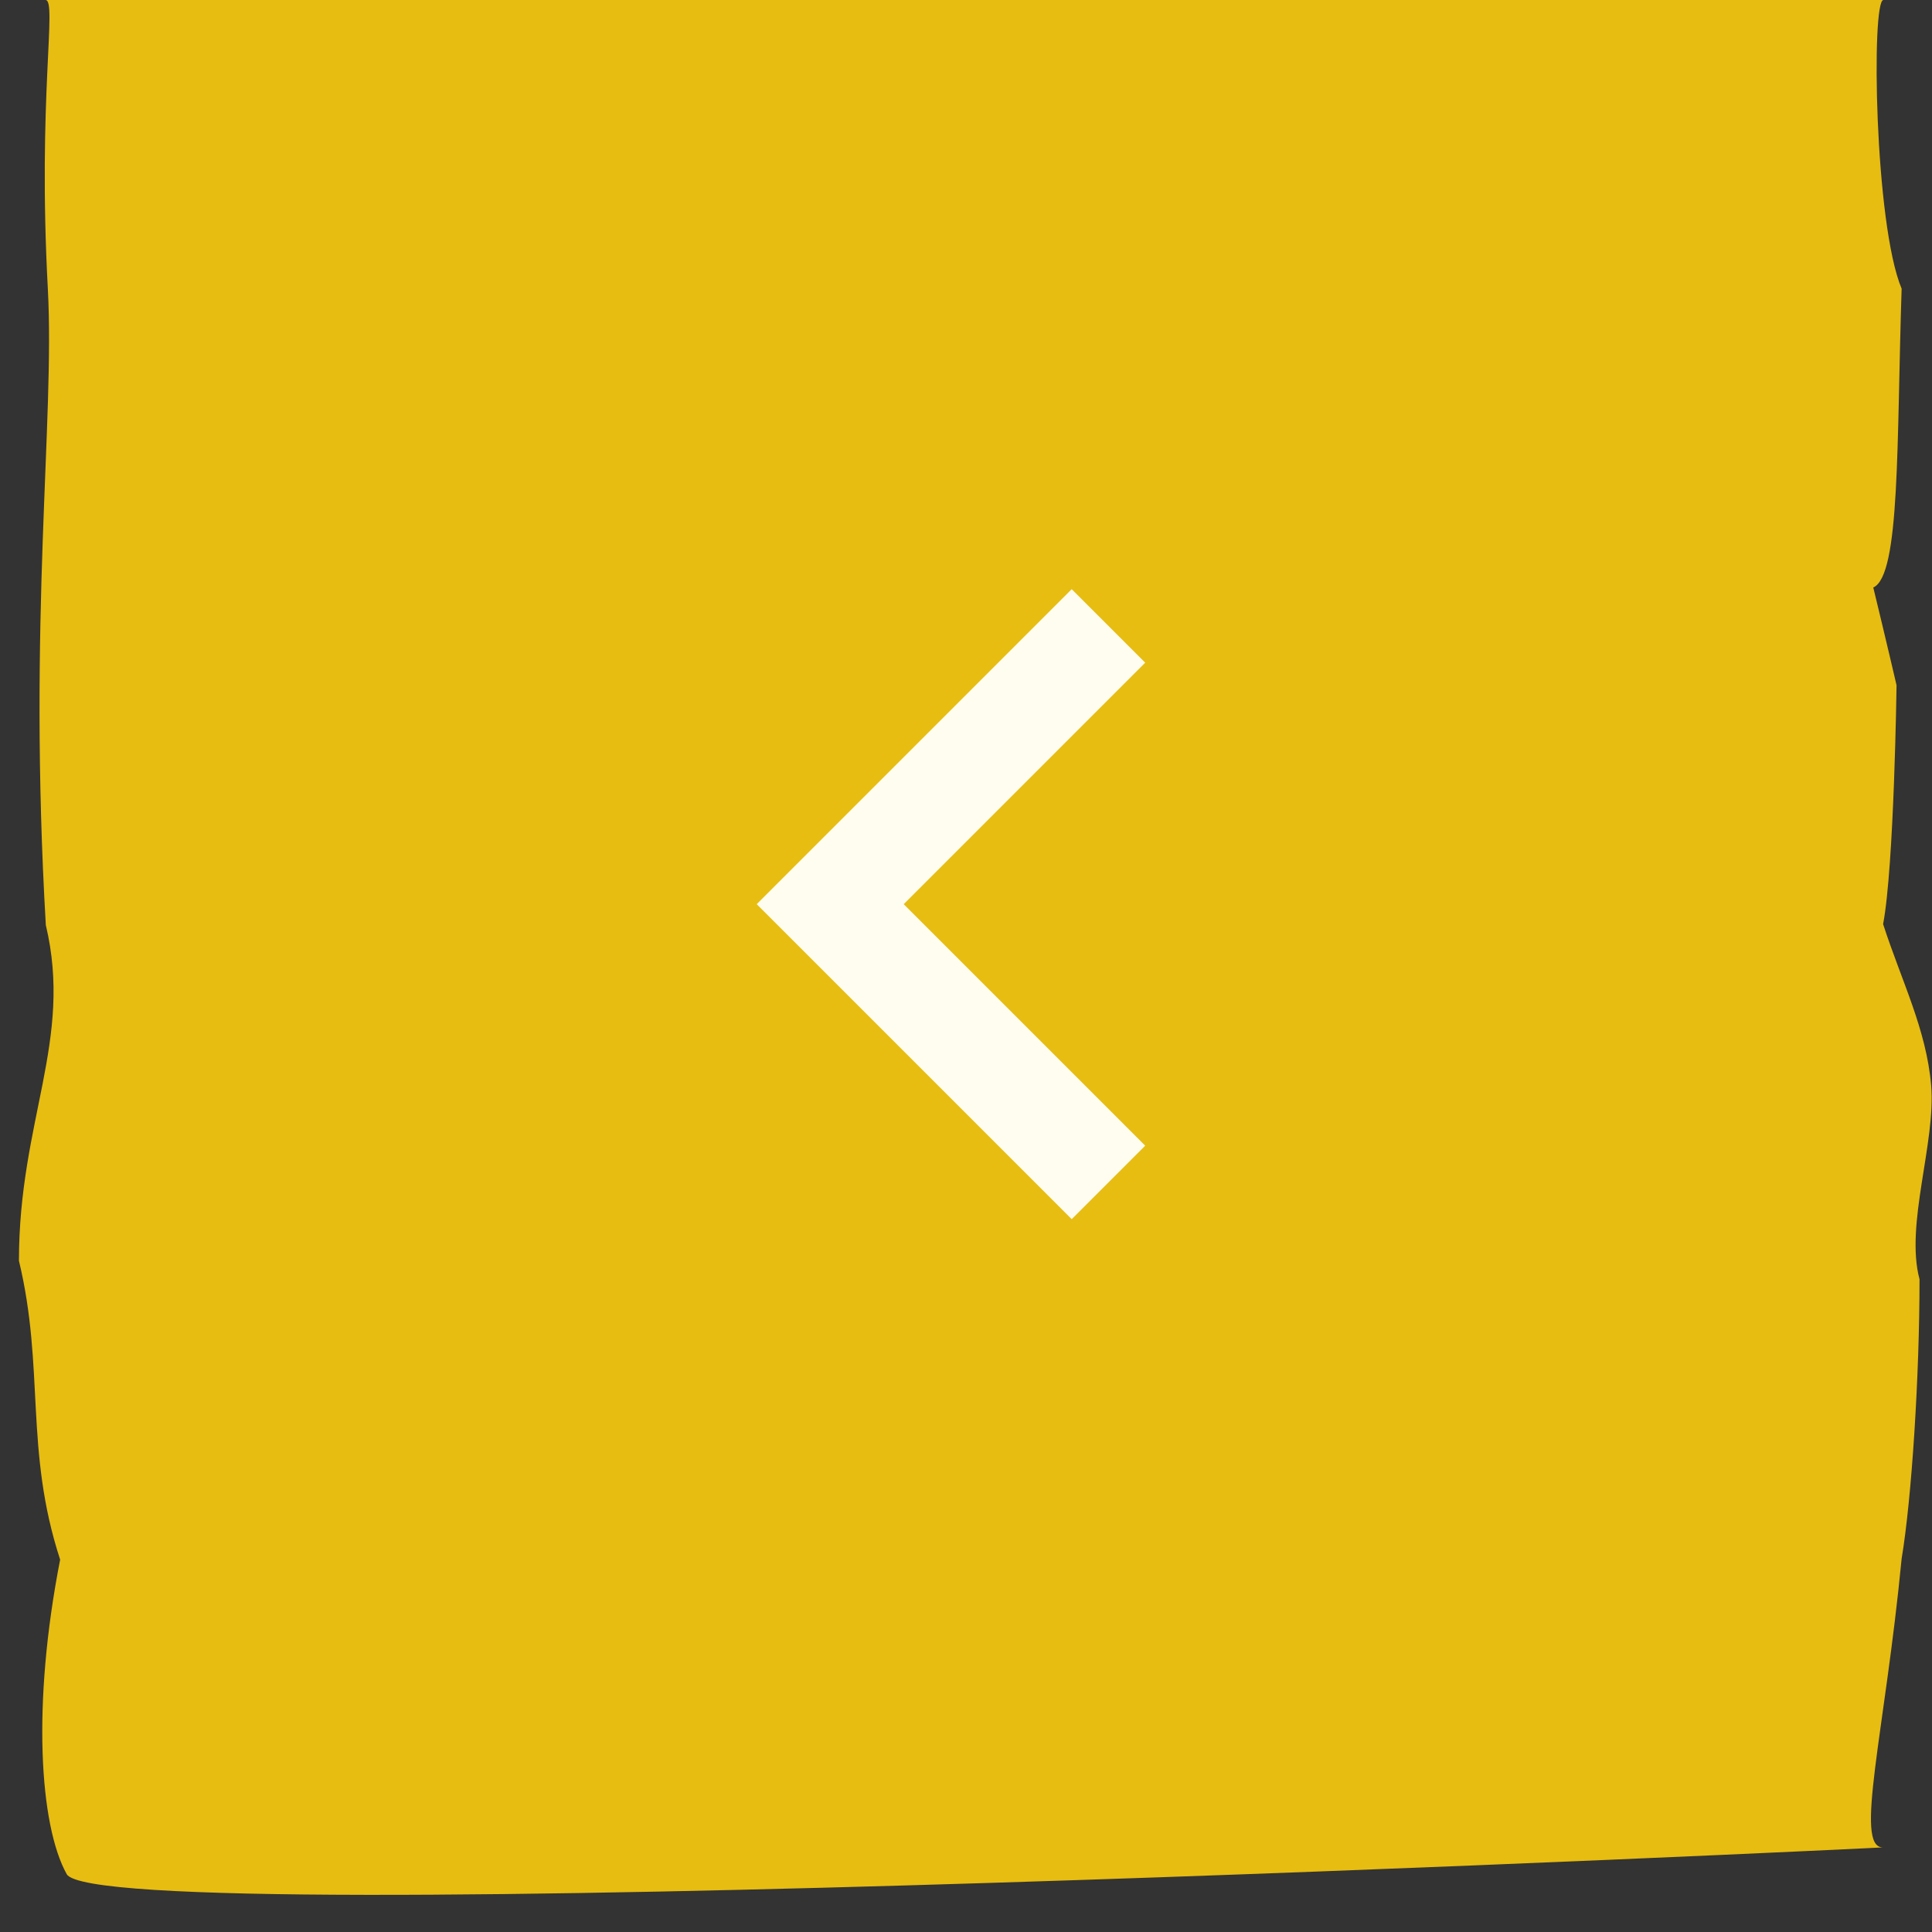 <svg width="46" height="46" viewBox="0 0 46 46" fill="none" xmlns="http://www.w3.org/2000/svg">
<rect x="0" y="0" width="46" height="46" fill="#333333" stroke="none"/>
<g clip-path="url(#clip0_505_1533)">
<path d="M1.588 44.622C0.942 43.458 0.757 40.581 1.432 37.134C0.579 34.52 1.069 32.588 0.451 30.019C0.451 26.681 1.744 24.77 1.091 22.026C0.664 14.691 1.304 10.036 1.14 6.895C0.892 2.328 1.368 0 1.084 0C3.641 0 45.639 0 44.843 0C44.552 0 44.63 5.336 45.277 6.873C45.156 10.541 45.248 13.703 44.602 13.988C44.922 15.306 45.156 16.316 45.156 16.316C45.156 16.316 45.099 20.62 44.836 22.003C45.277 23.365 45.866 24.507 45.98 25.846C46.094 27.208 45.355 29.162 45.703 30.458C45.703 32.764 45.518 35.662 45.277 37.112C44.879 41.24 44.14 43.985 44.829 43.985C45.057 43.985 2.376 46.027 1.588 44.622Z" fill="#E7BD11"/>
<path d="M21.517 21.528L27.267 15.778L25.517 14.028L18.017 21.528L25.517 29.028L27.267 27.278L21.517 21.528Z" fill="#FFFCF0"/>
</g>
<defs>
<clipPath id="clip0_505_1533">
<rect width="45.91" height="45.105" fill="white" transform="matrix(-1 0 0 1 46 0)"/>
</clipPath>
</defs>
</svg>
